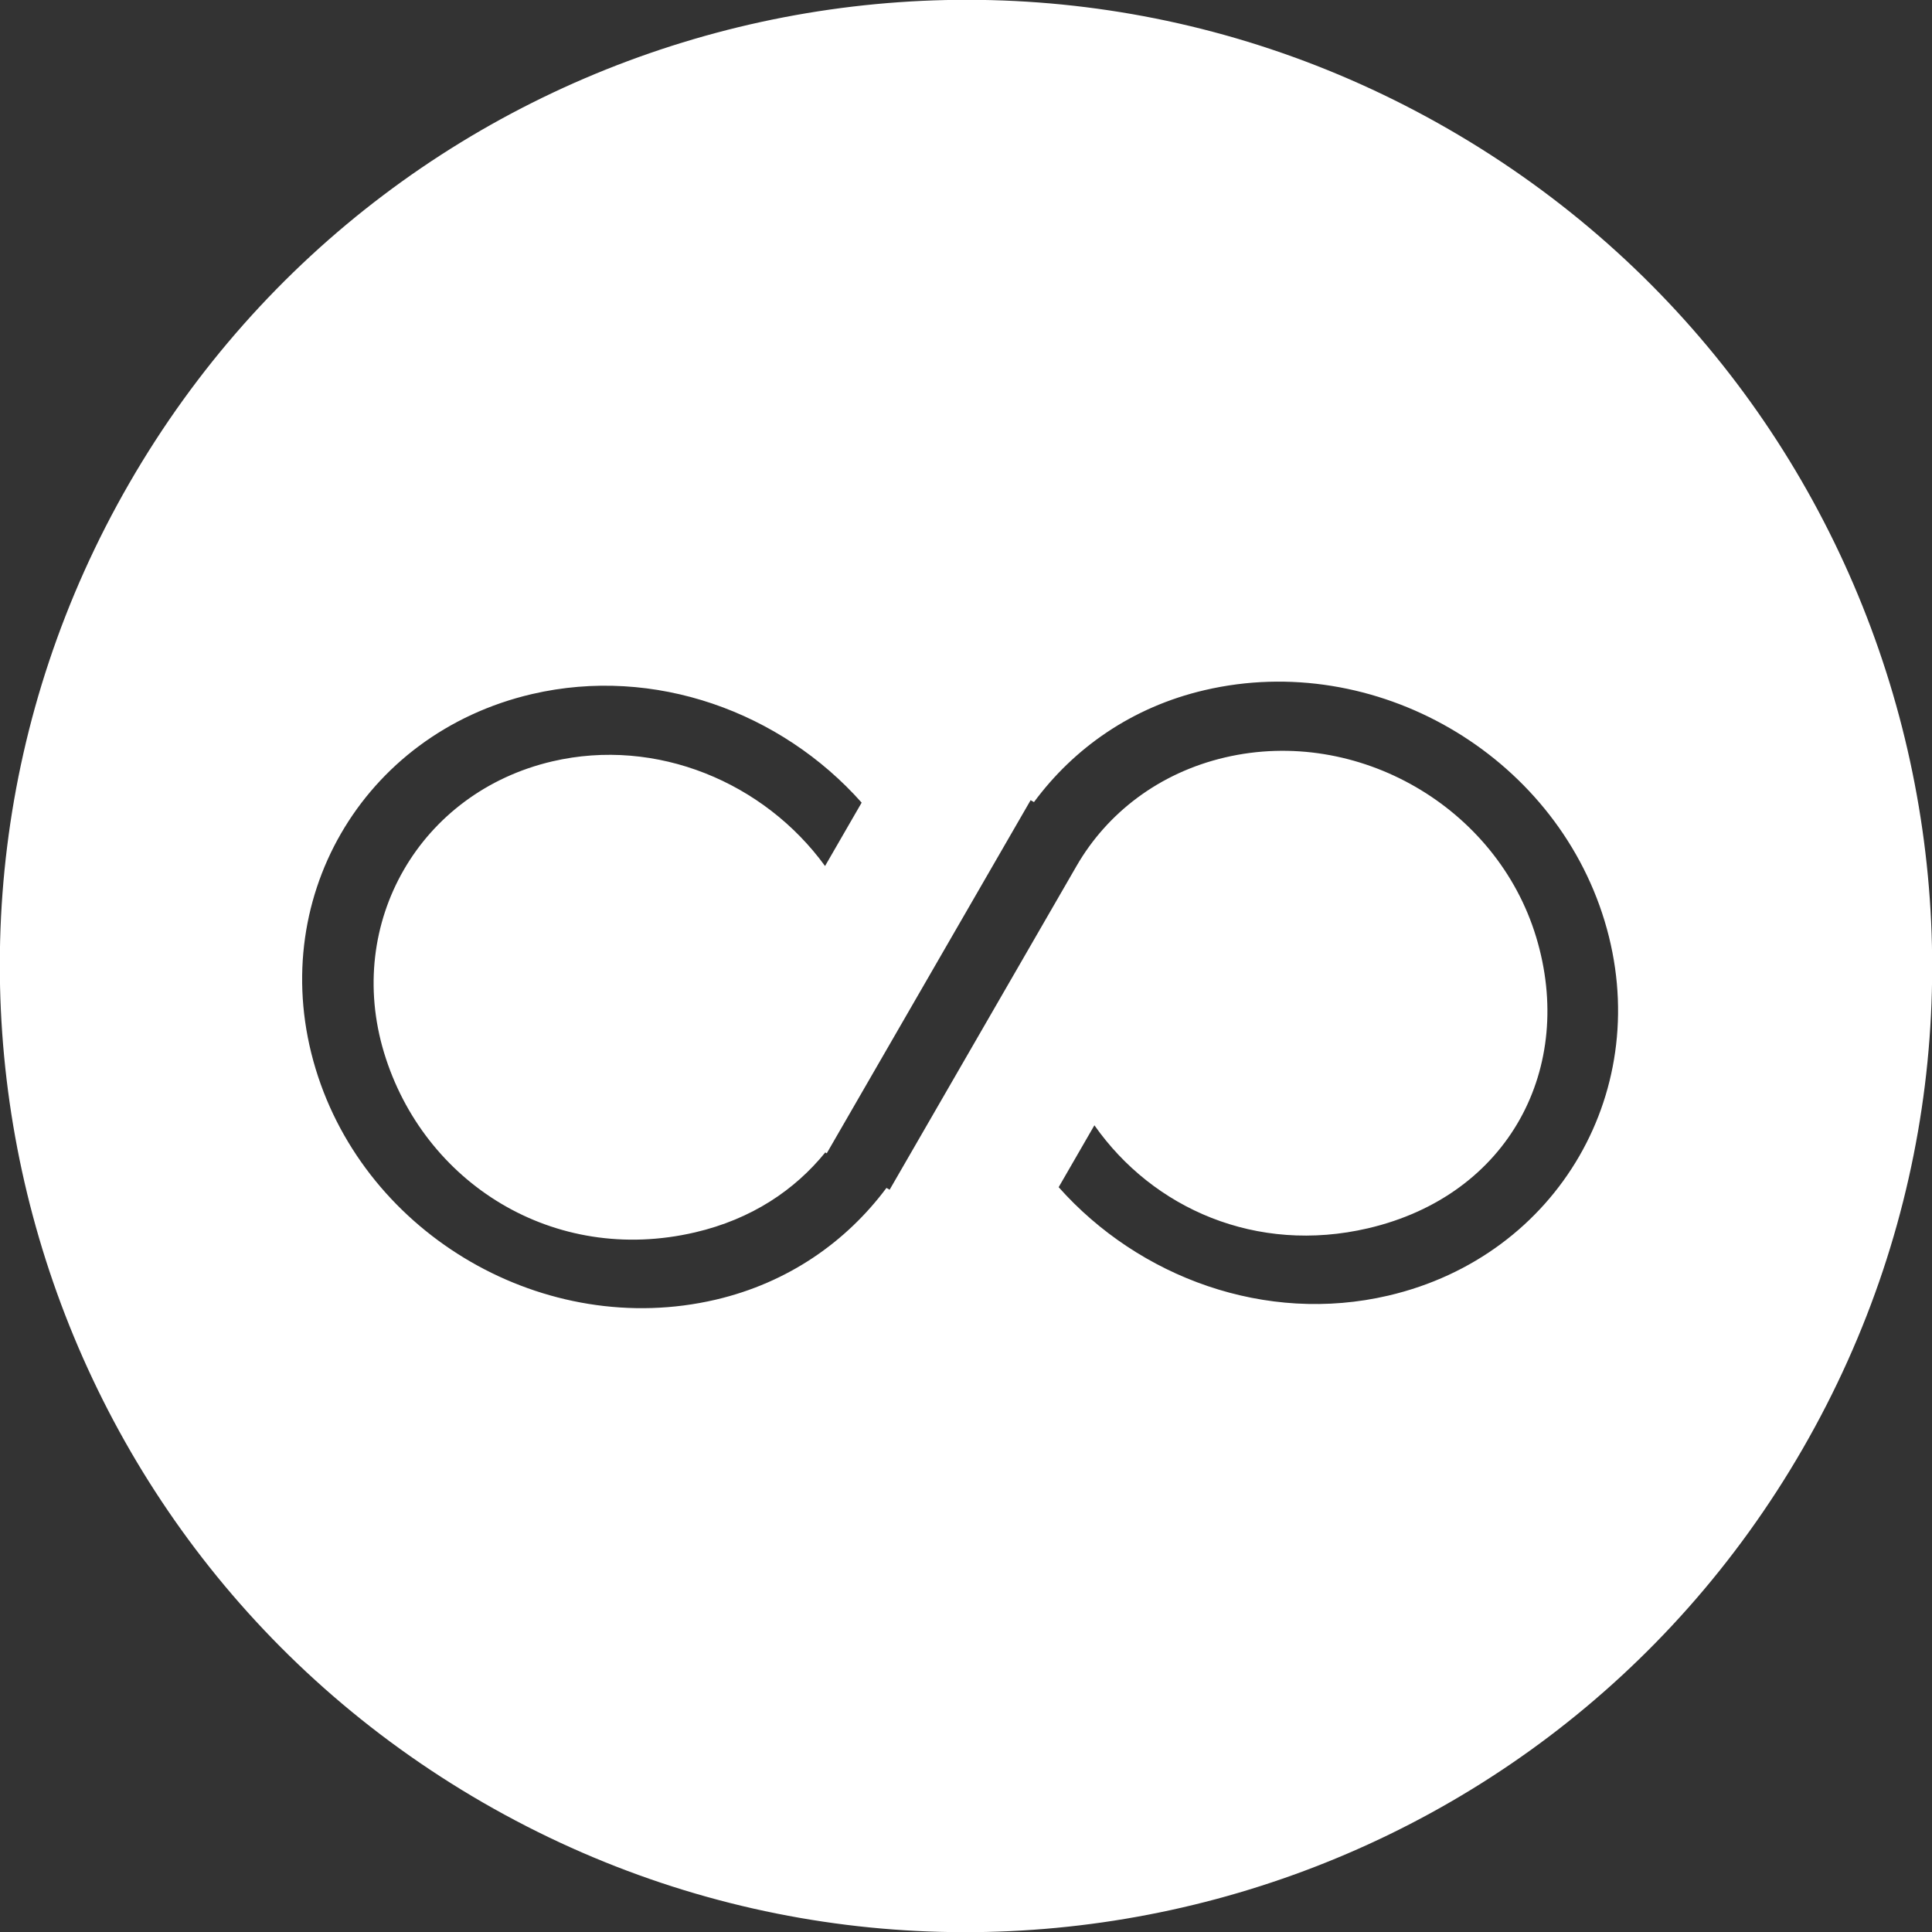 <?xml version="1.0" encoding="UTF-8" standalone="no"?>
<svg width="18px" height="18px" viewBox="0 0 18 18" version="1.1" xmlns="http://www.w3.org/2000/svg" xmlns:xlink="http://www.w3.org/1999/xlink">
    <rect x="0" y="0" width="18" height="18" fill="#333333" stroke="none"/>
    <!-- Generator: Sketch 40.2 (33826) - http://www.bohemiancoding.com/sketch -->
    <title>infinite-symbol-in-black-circular-button</title>
    <desc>Created with Sketch.</desc>
    <defs></defs>
    <g id="Page-1" stroke="none" stroke-width="1" fill="none" fill-rule="evenodd">
        <g id="infinite-symbol-in-black-circular-button" transform="translate(9, 9) rotate(30) translate(-9, -9) " fill="#FFFFFF">
            <g id="Capa_1">
                <g id="circle_26_">
                    <path d="M9,0 C4.029,0 0,4.029 0,9 C0,13.971 4.029,18 9,18 C13.971,18 18,13.971 18,9 C18,4.029 13.971,0 9,0 L9,0 Z M13.943,9.692 C13.087,10.495 11.849,10.708 10.778,10.353 L10.778,9.687 C11.64,10.088 12.688,9.972 13.465,9.244 C14.455,8.317 14.389,6.975 13.465,6.11 C12.541,5.244 11.043,5.244 10.119,6.11 C9.657,6.543 9.426,7.11 9.426,7.677 L9.426,7.677 L9.426,11.161 L9.392,11.161 C9.319,11.781 9.042,12.383 8.534,12.859 C7.346,13.972 5.419,13.972 4.231,12.859 C3.043,11.746 3.043,9.941 4.231,8.828 C5.088,8.026 6.326,7.812 7.397,8.168 L7.397,8.85 C6.517,8.458 5.437,8.594 4.709,9.276 C3.785,10.142 3.785,11.545 4.709,12.411 C5.633,13.276 7.066,13.338 8.055,12.411 C8.45,12.041 8.662,11.605 8.733,11.16 L8.749,11.16 L8.749,7.361 L8.785,7.361 C8.855,6.741 9.132,6.138 9.641,5.662 C10.829,4.549 12.755,4.549 13.943,5.662 C15.131,6.775 15.131,8.579 13.943,9.692 L13.943,9.692 Z" id="Shape"></path>
                </g>
            </g>
        </g>
    </g>
</svg>